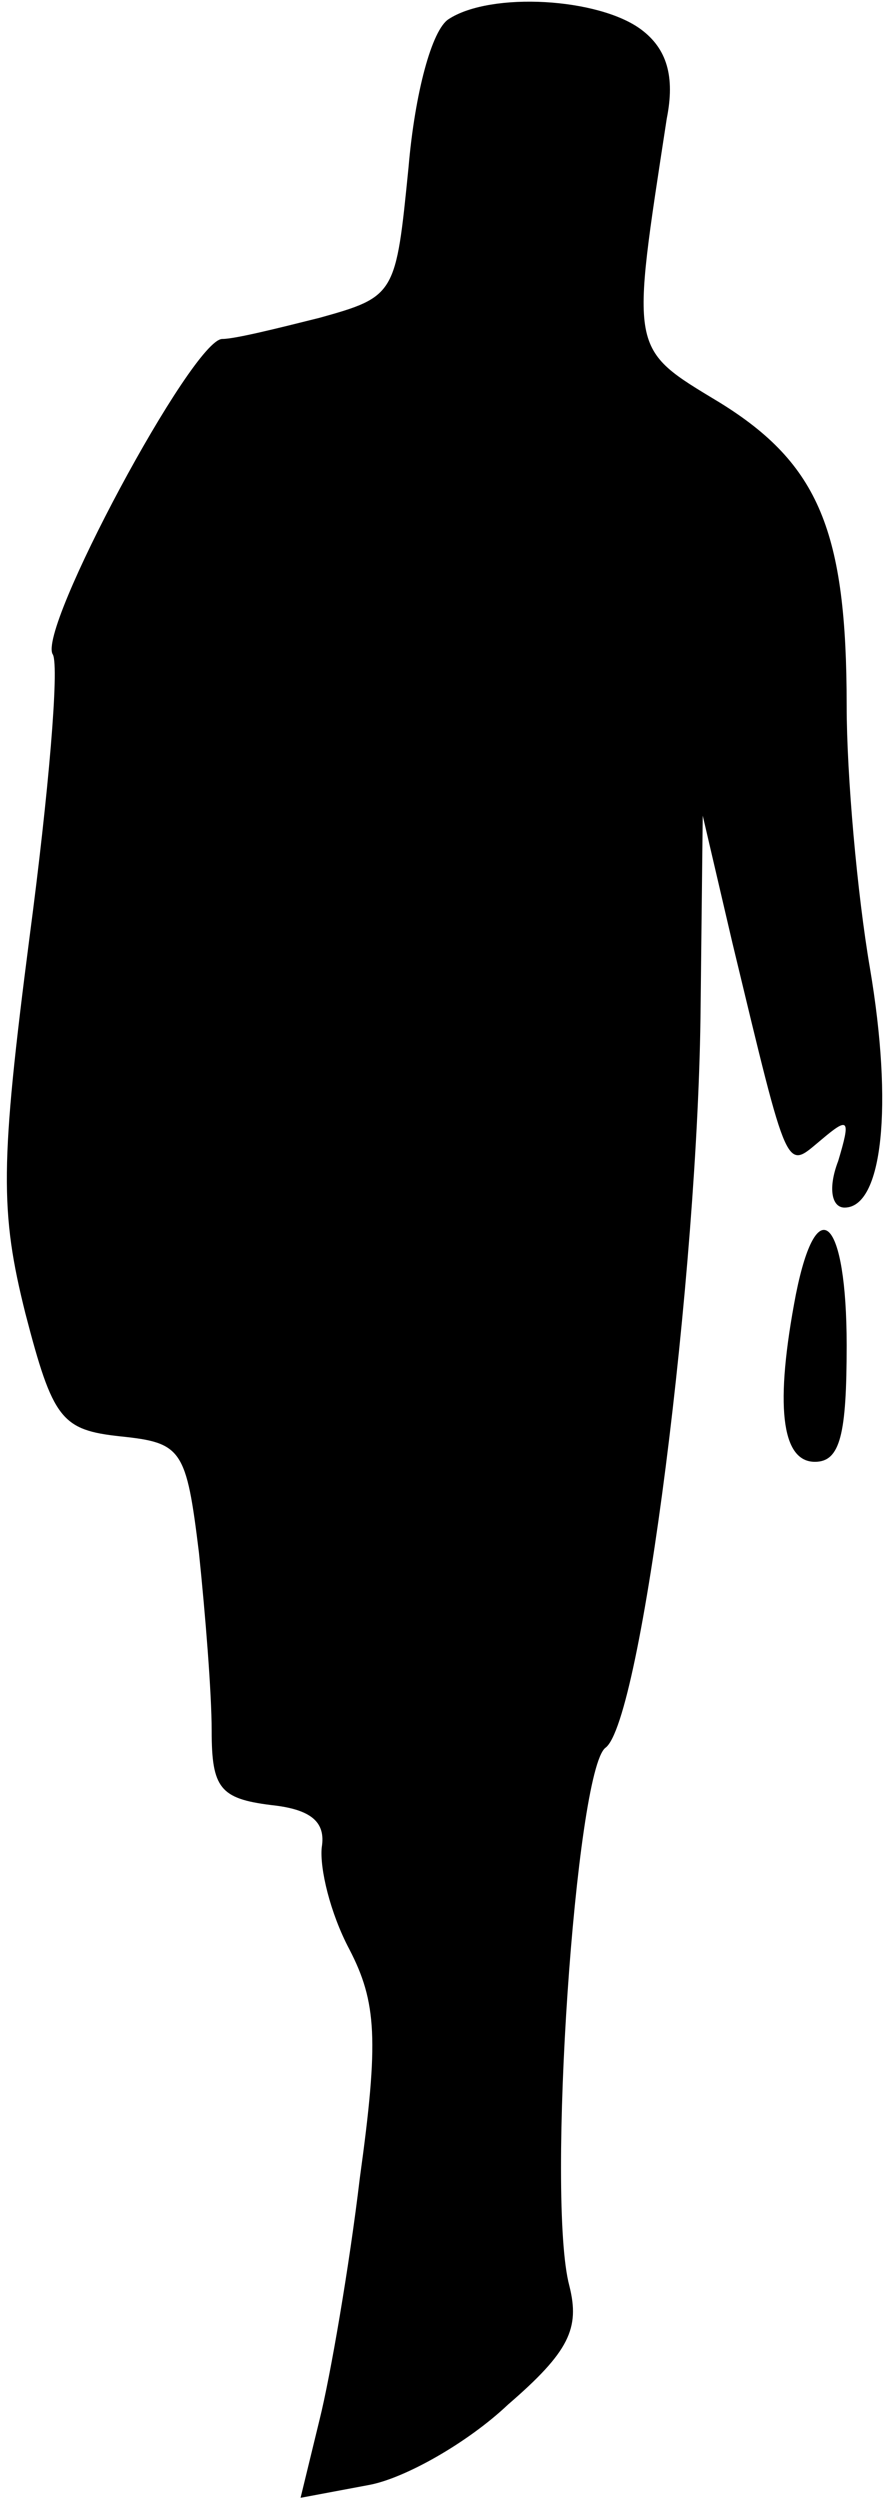 <?xml version="1.0" standalone="no"?>
<!DOCTYPE svg PUBLIC "-//W3C//DTD SVG 20010904//EN"
 "http://www.w3.org/TR/2001/REC-SVG-20010904/DTD/svg10.dtd">
<svg version="1.0" xmlns="http://www.w3.org/2000/svg"
 width="42pt" height="118pt" viewBox="0 0 42 118"
 preserveAspectRatio="xMidYMid meet">
<g transform="translate(0,118) scale(0.1,-0.1)"
fill="#000000" stroke="none">
<path fill="#000000" stroke="none" d="M212 1171 c-8 -5 -16 -35 -19 -70 -6
-60 -6 -61 -42 -71 -20 -5 -40 -10 -46 -10 -14 0 -88 -138 -80 -149 3 -6 -2
-65 -11 -133 -14 -108 -14 -130 -2 -178 13 -50 17 -55 45 -58 29 -3 31 -6 37
-55 3 -29 6 -66 6 -84 0 -27 4 -32 28 -35 19 -2 26 -8 24 -20 -1 -10 4 -31 13
-48 13 -25 14 -43 5 -108 -5 -42 -14 -94 -19 -114 l-9 -37 32 6 c17 3 47 20
66 38 29 25 34 36 29 56 -11 41 3 243 17 254 17 12 44 225 45 350 l1 90 14
-60 c27 -112 25 -107 42 -93 13 11 14 10 8 -10 -5 -13 -3 -22 3 -22 18 0 23
48 12 113 -6 35 -11 91 -11 124 0 82 -13 114 -60 143 -43 26 -42 23 -25 134 4
20 0 33 -12 42 -20 15 -71 18 -91 5z"/>
<path fill="#000000" stroke="none" d="M376 569 c-10 -52 -7 -79 9 -79 12 0
15 13 15 55 0 60 -14 74 -24 24z"/>
</g>
</svg>
